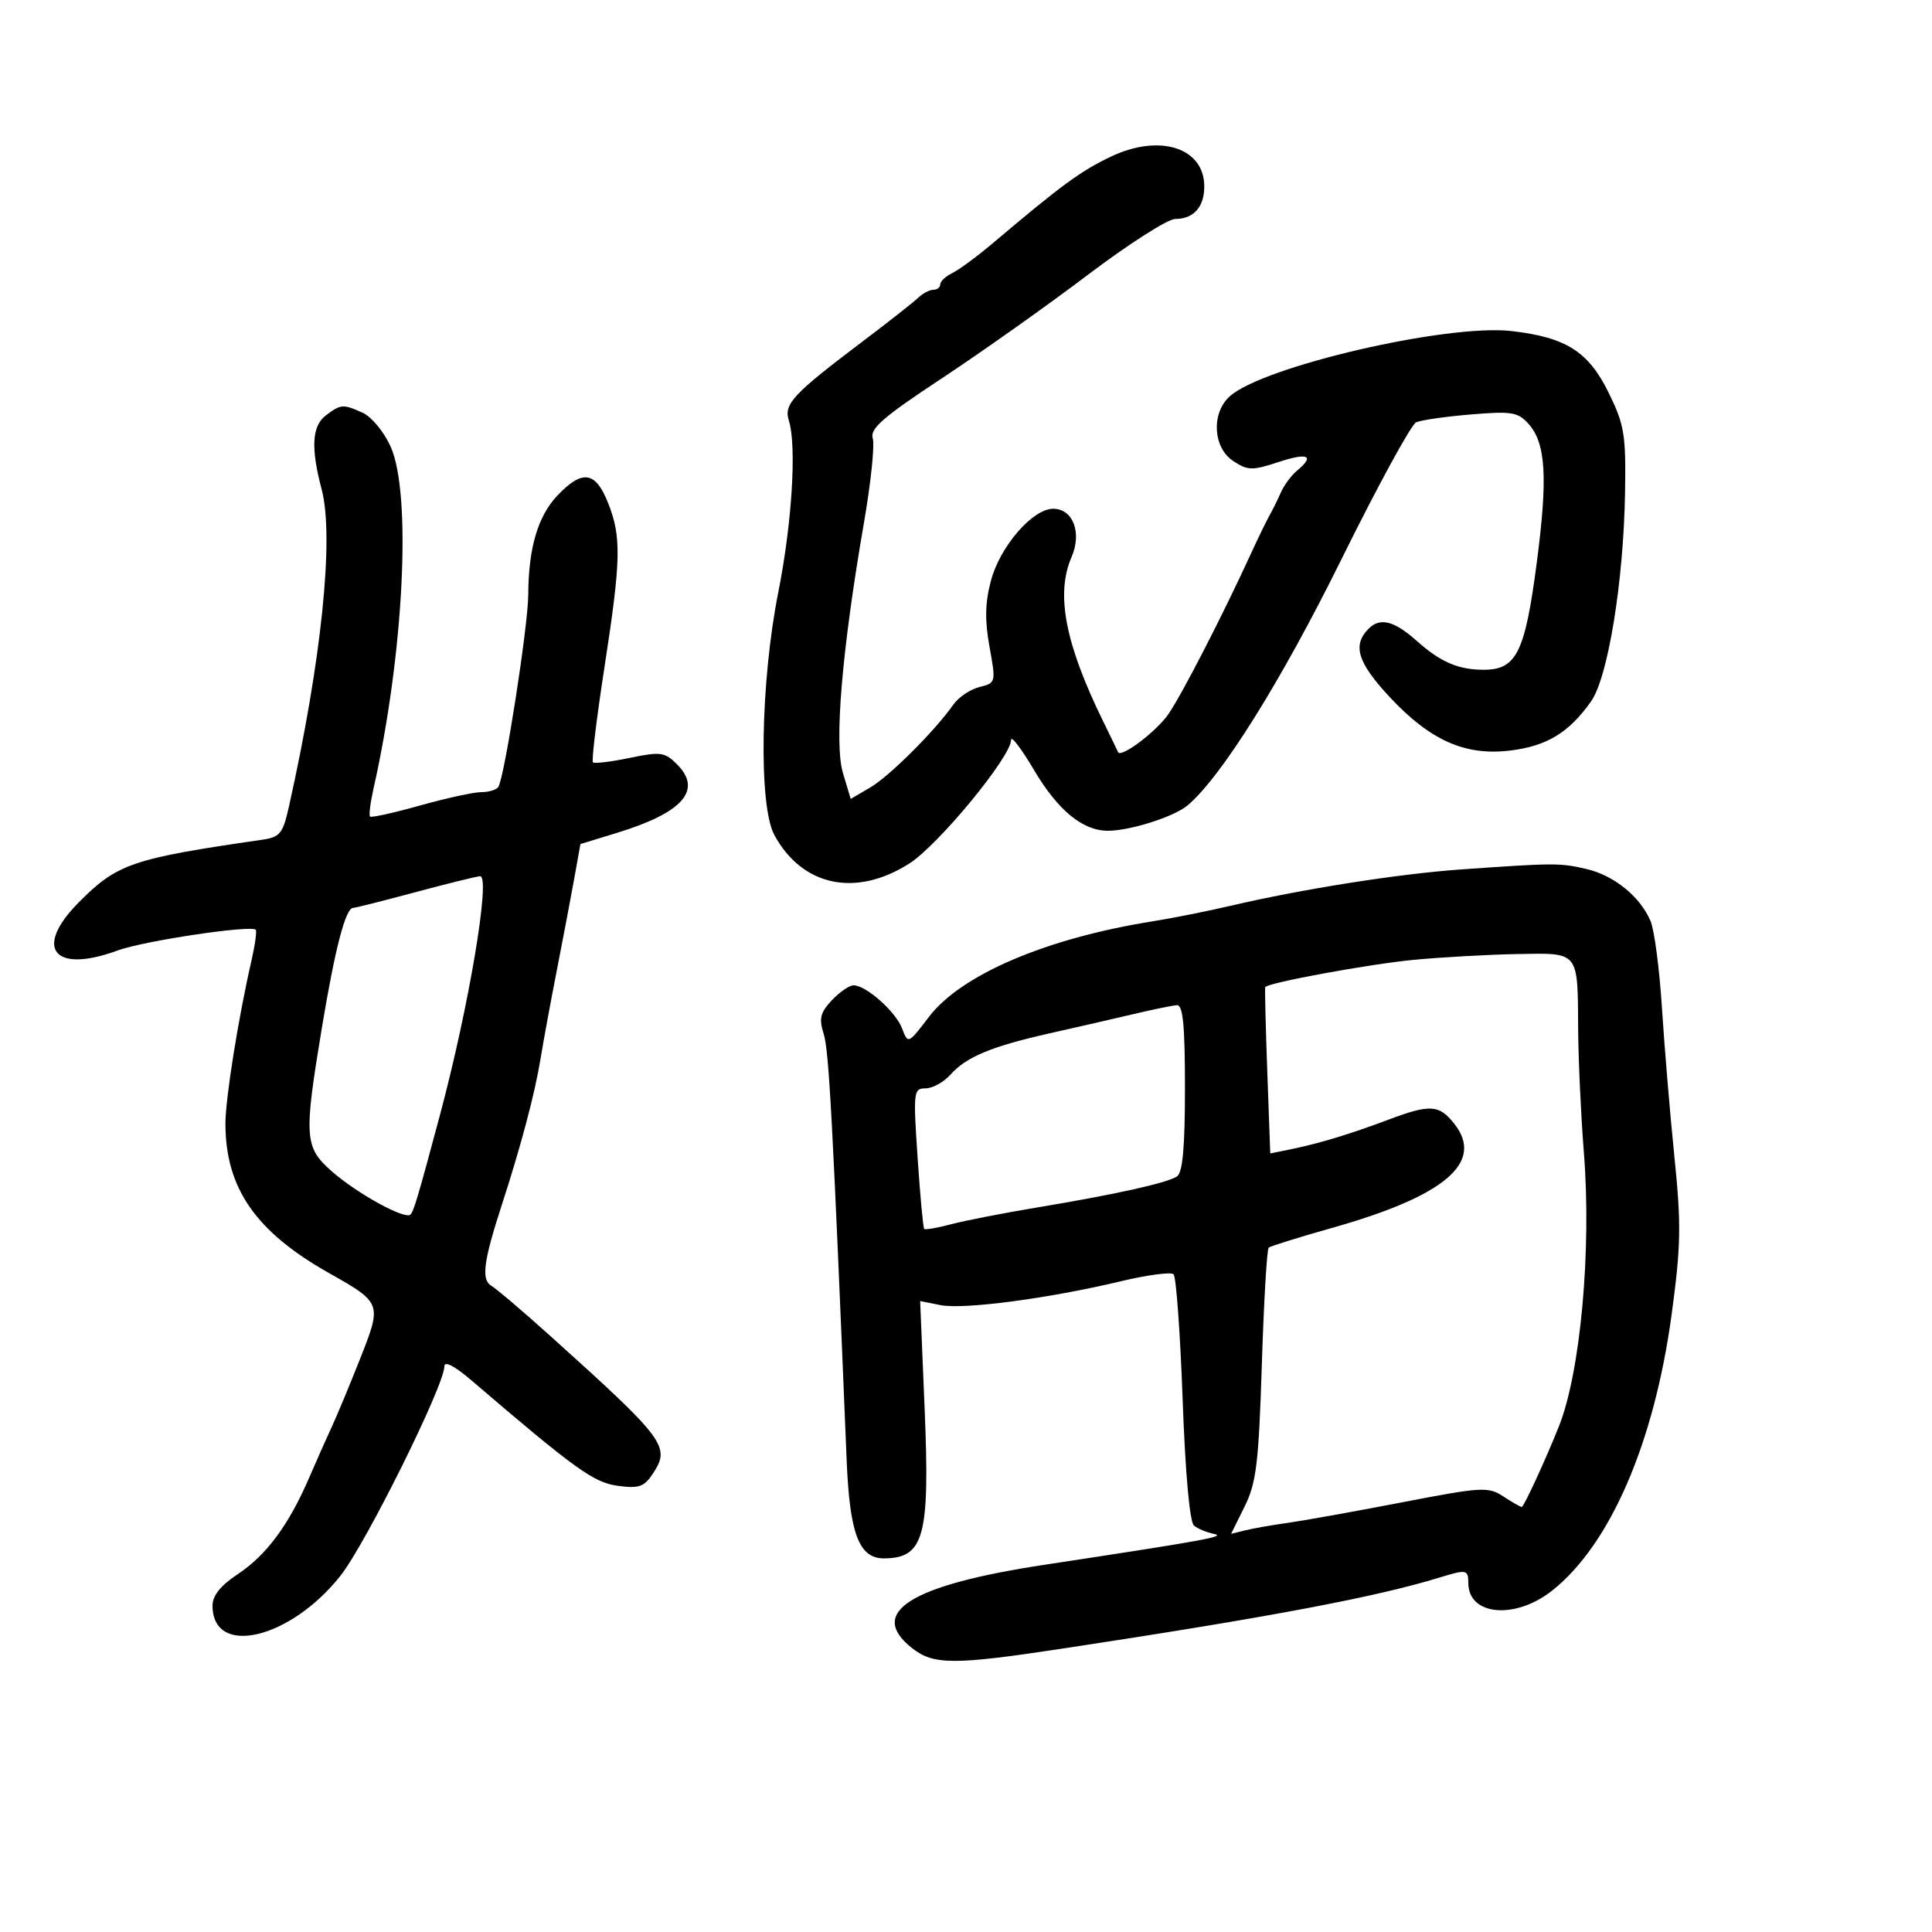 <svg xmlns="http://www.w3.org/2000/svg" width="300" height="300" viewBox="0 0 300 300" version="1.1">
	<path d="M 172.500 24.321 C 167.806 26.557, 164.874 28.707, 154.119 37.797 C 151.710 39.834, 148.897 41.906, 147.869 42.403 C 146.841 42.899, 146 43.687, 146 44.153 C 146 44.619, 145.518 45, 144.929 45 C 144.339 45, 143.272 45.563, 142.557 46.250 C 141.842 46.938, 137.979 49.975, 133.973 53 C 123.107 61.205, 121.677 62.737, 122.492 65.306 C 123.728 69.202, 122.987 81.231, 120.847 92 C 118.079 105.931, 117.772 125.109, 120.243 129.662 C 124.561 137.613, 132.859 139.378, 141.165 134.110 C 145.689 131.242, 157 117.512, 157 114.890 C 157 114.151, 158.614 116.274, 160.587 119.608 C 164.274 125.841, 168.125 129, 172.038 129 C 175.469 129, 182.285 126.835, 184.386 125.077 C 189.610 120.709, 198.920 105.825, 208.296 86.851 C 213.908 75.494, 219.129 65.920, 219.898 65.576 C 220.666 65.231, 224.491 64.682, 228.398 64.356 C 234.713 63.827, 235.703 63.988, 237.335 65.803 C 240.045 68.819, 240.363 74.120, 238.629 87.368 C 236.804 101.313, 235.476 104, 230.411 104 C 226.445 104, 223.686 102.814, 220 99.524 C 216.496 96.397, 214.306 95.837, 212.529 97.614 C 209.968 100.175, 210.782 102.852, 215.750 108.193 C 222.071 114.990, 227.538 117.413, 234.569 116.535 C 240.224 115.828, 243.602 113.772, 247.038 108.946 C 249.680 105.237, 252.108 90.363, 252.336 76.500 C 252.484 67.451, 252.240 65.972, 249.772 60.946 C 246.651 54.591, 243.173 52.385, 234.729 51.407 C 224.755 50.251, 196.091 56.892, 190.943 61.552 C 188.051 64.168, 188.351 69.528, 191.504 71.594 C 193.763 73.075, 194.445 73.091, 198.504 71.754 C 203.123 70.234, 204.223 70.740, 201.396 73.086 C 200.514 73.819, 199.390 75.336, 198.898 76.459 C 198.407 77.582, 197.620 79.175, 197.150 80 C 196.680 80.825, 195.366 83.525, 194.231 86 C 189.851 95.551, 183.633 107.645, 181.459 110.846 C 179.607 113.572, 173.992 117.803, 173.601 116.768 C 173.546 116.621, 172.508 114.475, 171.295 112 C 165.388 99.947, 163.905 92.237, 166.389 86.500 C 168.031 82.708, 166.620 79, 163.536 79 C 160.344 79, 155.290 84.838, 153.874 90.160 C 152.961 93.588, 152.902 96.306, 153.650 100.433 C 154.657 105.985, 154.640 106.052, 152.084 106.684 C 150.663 107.036, 148.841 108.263, 148.035 109.412 C 145.165 113.504, 138.120 120.528, 135.133 122.278 L 132.097 124.056 130.887 120.018 C 129.511 115.424, 130.726 100.973, 134.150 81.205 C 135.226 74.993, 135.842 69.078, 135.520 68.061 C 135.047 66.573, 137.132 64.761, 146.216 58.767 C 152.422 54.672, 162.649 47.424, 168.941 42.661 C 175.234 37.897, 181.331 34, 182.491 34 C 185.342 34, 187 32.145, 187 28.955 C 187 22.927, 180.073 20.713, 172.500 24.321 M 50.608 64.496 C 48.433 66.142, 48.239 69.527, 49.948 76 C 51.909 83.427, 49.934 102.568, 44.870 125.222 C 43.920 129.469, 43.496 129.990, 40.657 130.402 C 20.479 133.325, 18.180 134.113, 12.204 140.148 C 5.138 147.285, 8.372 151.241, 18.284 147.584 C 22.287 146.107, 38.943 143.610, 39.705 144.372 C 39.903 144.569, 39.611 146.704, 39.058 149.115 C 37.004 158.058, 34.999 170.621, 35.005 174.500 C 35.021 184.504, 39.705 191.256, 51.083 197.678 C 59.301 202.316, 59.323 202.378, 55.904 211.020 C 54.276 215.134, 52.314 219.850, 51.544 221.500 C 50.774 223.150, 49.174 226.750, 47.988 229.500 C 44.842 236.796, 41.357 241.498, 36.919 244.435 C 34.260 246.195, 33 247.763, 33 249.314 C 33 257.381, 45.036 254.573, 52.870 244.678 C 56.798 239.717, 69 215.129, 69 212.174 C 69 211.276, 70.587 212.100, 73.250 214.381 C 89.336 228.157, 92.197 230.217, 95.945 230.719 C 99.244 231.162, 100.033 230.880, 101.422 228.759 C 104.131 224.625, 103.300 223.514, 85.513 207.500 C 81.236 203.650, 77.094 200.125, 76.308 199.666 C 74.693 198.724, 75.061 195.886, 77.951 187 C 80.885 177.976, 83.051 169.810, 83.918 164.500 C 84.367 161.750, 85.527 155.450, 86.496 150.500 C 87.465 145.550, 88.679 139.151, 89.193 136.281 L 90.129 131.062 95.815 129.322 C 106.049 126.190, 109.122 122.678, 105.125 118.681 C 103.221 116.776, 102.587 116.691, 97.771 117.690 C 94.872 118.291, 92.307 118.601, 92.072 118.380 C 91.836 118.158, 92.632 111.569, 93.841 103.738 C 96.448 86.851, 96.523 83.347, 94.391 78.020 C 92.458 73.187, 90.435 72.893, 86.607 76.888 C 83.525 80.106, 82.060 85.060, 82.024 92.389 C 82 97.222, 78.360 120.609, 77.386 122.185 C 77.109 122.633, 75.925 123, 74.755 123 C 73.585 123, 69.296 123.935, 65.224 125.077 C 61.153 126.220, 57.659 126.993, 57.462 126.795 C 57.264 126.597, 57.504 124.650, 57.996 122.468 C 62.713 101.536, 63.956 76.663, 60.650 69.333 C 59.632 67.076, 57.699 64.728, 56.353 64.115 C 53.285 62.717, 52.926 62.741, 50.608 64.496 M 227 134.996 C 217.185 135.684, 202.336 138.024, 191 140.669 C 187.425 141.503, 182.025 142.579, 179 143.060 C 162.512 145.679, 149.251 151.338, 144.257 157.885 C 141.016 162.135, 141.004 162.140, 140.078 159.705 C 139.081 157.082, 134.492 153, 132.539 153 C 131.885 153, 130.366 154.046, 129.165 155.324 C 127.362 157.243, 127.143 158.159, 127.909 160.574 C 128.715 163.118, 129.289 173.784, 131.473 226.848 C 131.940 238.182, 133.407 242.011, 137.273 241.985 C 143.496 241.942, 144.403 238.613, 143.579 218.819 L 142.881 202.026 146.042 202.658 C 149.629 203.376, 162.864 201.627, 174 198.963 C 178.125 197.977, 181.829 197.483, 182.231 197.866 C 182.633 198.249, 183.266 206.989, 183.639 217.289 C 184.055 228.819, 184.735 236.356, 185.408 236.901 C 186.008 237.387, 187.400 237.964, 188.500 238.182 C 190.499 238.579, 187.247 239.172, 162.118 242.989 C 141.317 246.148, 134.598 250.392, 141.635 255.927 C 144.961 258.544, 148.100 258.552, 165 255.989 C 197.046 251.130, 213.687 247.992, 223.571 244.946 C 227.717 243.669, 228 243.723, 228 245.800 C 228 250.880, 235.265 251.542, 241.019 246.985 C 250.024 239.853, 256.861 224.061, 259.564 204.146 C 261.018 193.432, 261.077 190.179, 260.003 179.646 C 259.322 172.966, 258.450 162.550, 258.066 156.500 C 257.682 150.450, 256.883 144.375, 256.290 143 C 254.651 139.198, 250.622 135.932, 246.347 134.940 C 242.215 133.981, 241.436 133.984, 227 134.996 M 64.500 138.540 C 59.550 139.870, 55.197 140.967, 54.828 140.979 C 53.655 141.016, 52.028 147.262, 49.986 159.566 C 47.160 176.599, 47.267 178.149, 51.528 181.890 C 55.467 185.349, 62.901 189.433, 63.736 188.597 C 64.252 188.082, 64.953 185.710, 68.352 173 C 72.819 156.295, 76.228 135.963, 74.547 136.061 C 73.971 136.094, 69.450 137.210, 64.500 138.540 M 219.500 149.046 C 212.676 149.693, 196.922 152.587, 196.465 153.277 C 196.384 153.400, 196.526 159.261, 196.781 166.303 L 197.245 179.105 200.372 178.470 C 204.757 177.581, 209.667 176.096, 215.519 173.891 C 222.084 171.418, 223.463 171.501, 225.836 174.519 C 230.531 180.487, 224.371 185.724, 206.833 190.671 C 201.700 192.120, 197.275 193.498, 197 193.735 C 196.725 193.971, 196.246 202.154, 195.936 211.919 C 195.449 227.234, 195.082 230.256, 193.268 233.924 L 191.164 238.176 193.332 237.636 C 194.524 237.339, 197.525 236.811, 200 236.464 C 202.475 236.117, 210.448 234.684, 217.718 233.280 C 230.107 230.888, 231.093 230.831, 233.433 232.364 C 234.806 233.264, 236.094 234, 236.294 234 C 236.619 234, 239.948 226.785, 242.061 221.500 C 245.415 213.112, 247.149 194.141, 245.946 179 C 245.488 173.225, 245.087 164.599, 245.056 159.832 C 244.977 147.594, 245.282 147.974, 235.643 148.144 C 231.164 148.223, 223.900 148.629, 219.500 149.046 M 176 157.469 C 172.975 158.185, 167.180 159.515, 163.122 160.425 C 153.986 162.474, 150.051 164.106, 147.595 166.862 C 146.547 168.038, 144.806 169, 143.726 169 C 141.850 169, 141.794 169.486, 142.484 179.750 C 142.881 185.662, 143.341 190.644, 143.506 190.819 C 143.671 190.995, 145.537 190.676, 147.653 190.110 C 149.769 189.545, 155.775 188.371, 161 187.503 C 173.151 185.483, 181.165 183.708, 182.750 182.687 C 183.644 182.111, 184 178.198, 184 168.941 C 184 159.210, 183.690 156.021, 182.750 156.084 C 182.063 156.130, 179.025 156.753, 176 157.469" stroke="none" fill="black" fill-rule="evenodd"/>
</svg>